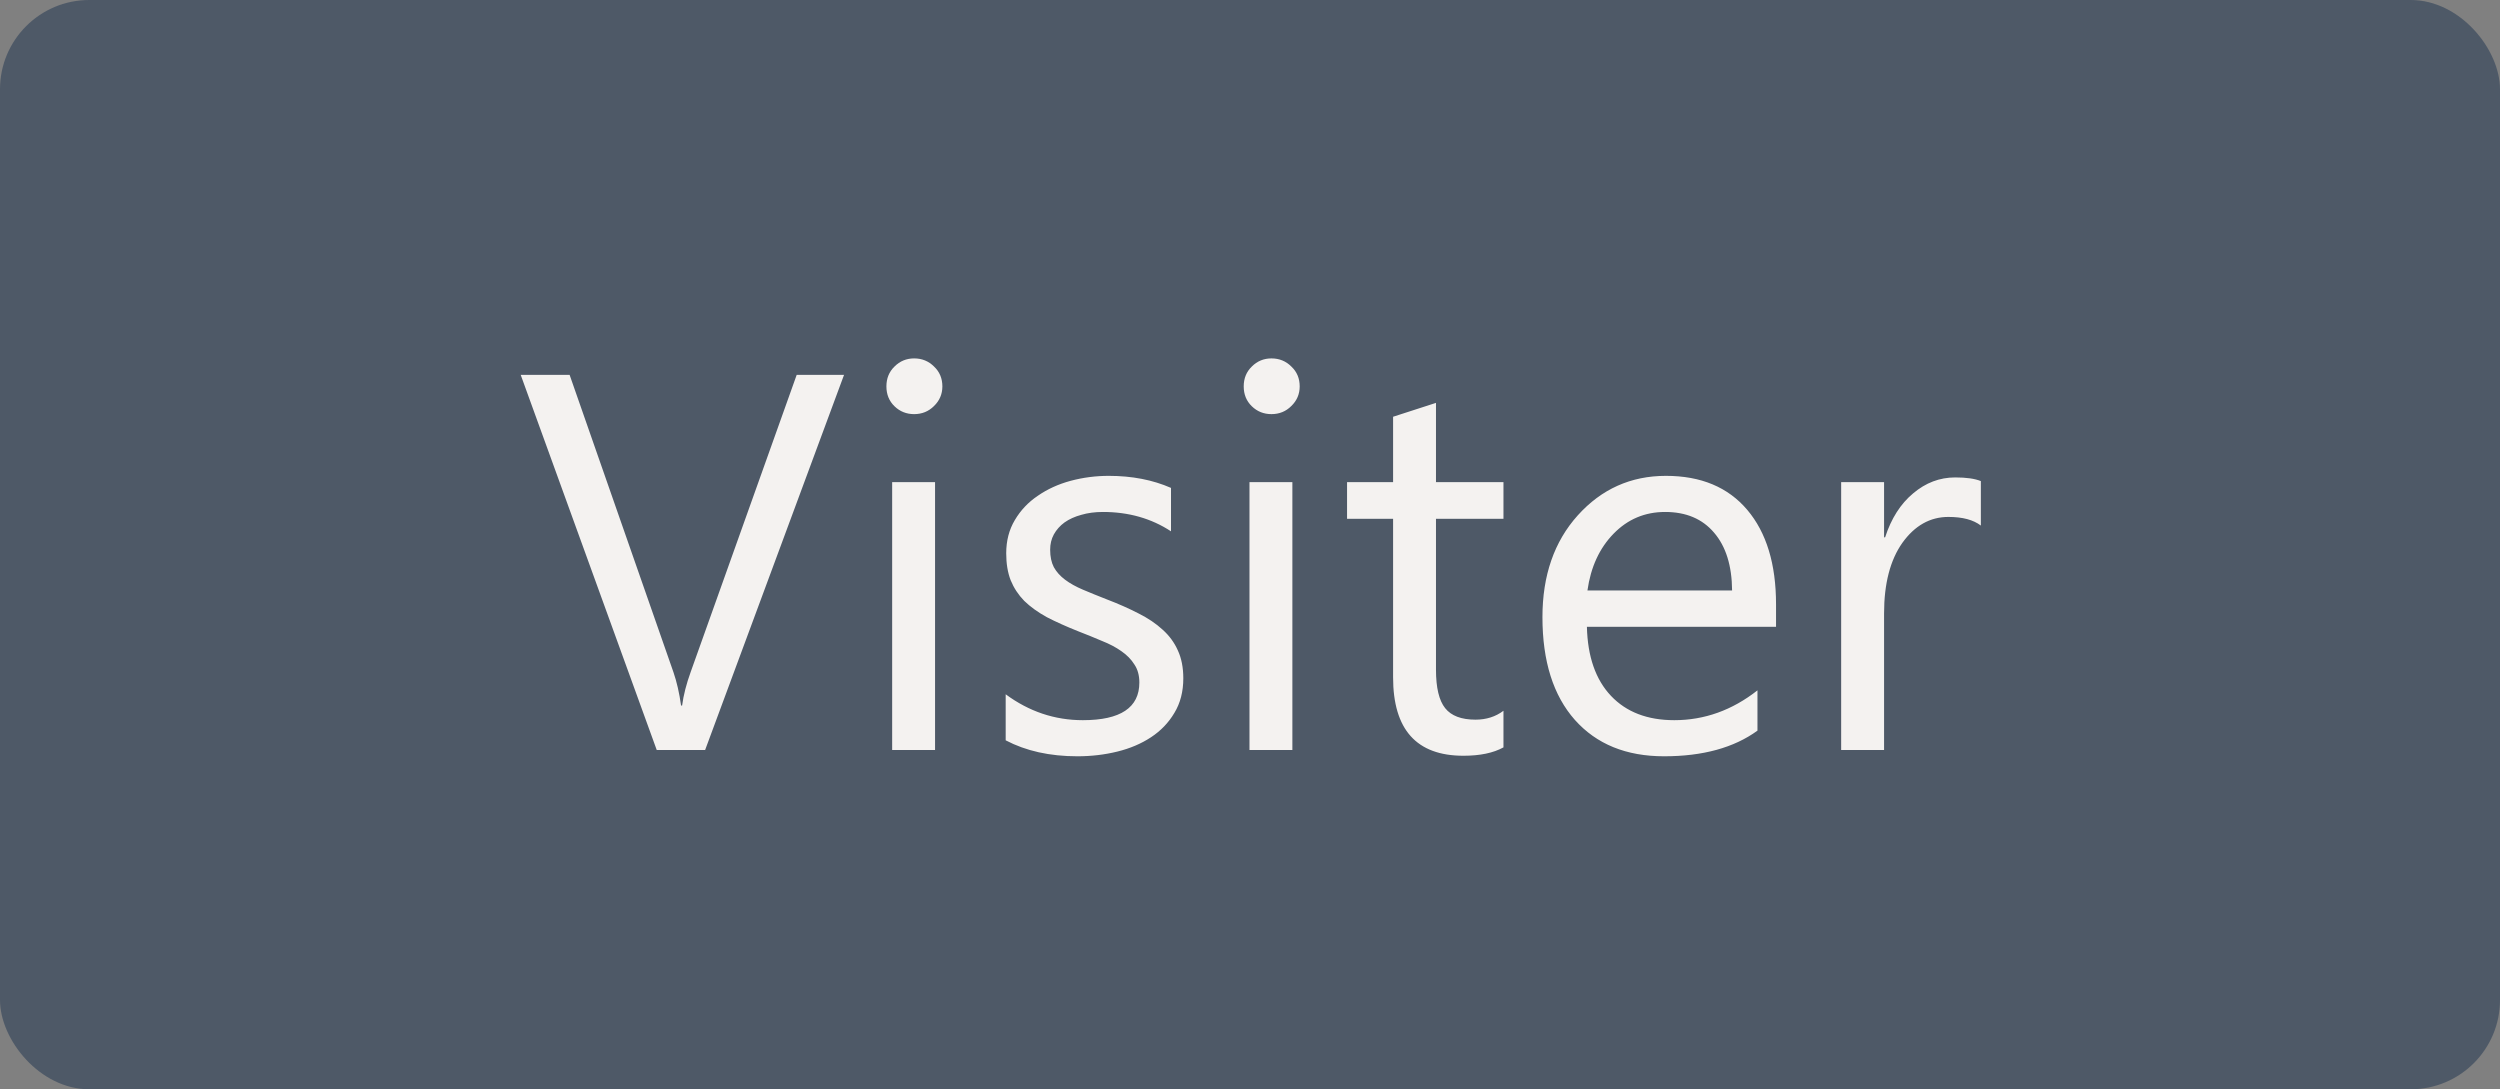 <svg width="140" height="61" viewBox="0 0 140 61" fill="none" xmlns="http://www.w3.org/2000/svg">
<rect x="0" y="0" width="140" height="61" fill="#808080" stroke="none"/>
<rect width="140" height="61" rx="5" fill="#2E4057" fill-opacity="0.6"/>
<path d="M47.266 20.994L39.487 42H36.777L29.16 20.994H31.899L37.715 37.649C37.9 38.187 38.042 38.807 38.14 39.51H38.198C38.276 38.924 38.438 38.294 38.682 37.62L44.614 20.994H47.266ZM51.191 23.191C50.762 23.191 50.395 23.045 50.093 22.752C49.79 22.459 49.639 22.088 49.639 21.639C49.639 21.189 49.79 20.818 50.093 20.525C50.395 20.223 50.762 20.071 51.191 20.071C51.631 20.071 52.002 20.223 52.305 20.525C52.617 20.818 52.773 21.189 52.773 21.639C52.773 22.068 52.617 22.435 52.305 22.737C52.002 23.04 51.631 23.191 51.191 23.191ZM52.363 42H49.961V27H52.363V42ZM56.318 41.458V38.88C57.627 39.847 59.067 40.33 60.64 40.33C62.749 40.33 63.804 39.627 63.804 38.221C63.804 37.82 63.711 37.483 63.525 37.21C63.35 36.927 63.105 36.678 62.793 36.463C62.49 36.248 62.129 36.058 61.709 35.892C61.299 35.716 60.855 35.535 60.376 35.35C59.712 35.086 59.126 34.822 58.618 34.559C58.12 34.285 57.7 33.982 57.358 33.65C57.026 33.309 56.773 32.923 56.597 32.493C56.431 32.063 56.348 31.561 56.348 30.984C56.348 30.281 56.509 29.661 56.831 29.124C57.153 28.577 57.583 28.123 58.12 27.762C58.657 27.391 59.268 27.112 59.951 26.927C60.645 26.741 61.357 26.648 62.09 26.648C63.389 26.648 64.551 26.873 65.576 27.322V29.754C64.473 29.031 63.203 28.67 61.768 28.67C61.318 28.67 60.913 28.724 60.552 28.831C60.19 28.929 59.878 29.07 59.614 29.256C59.36 29.441 59.16 29.666 59.014 29.93C58.877 30.184 58.809 30.467 58.809 30.779C58.809 31.17 58.877 31.497 59.014 31.761C59.16 32.024 59.37 32.259 59.644 32.464C59.917 32.669 60.249 32.855 60.64 33.02C61.03 33.187 61.475 33.367 61.973 33.562C62.637 33.816 63.232 34.08 63.76 34.353C64.287 34.617 64.736 34.92 65.107 35.262C65.478 35.594 65.762 35.98 65.957 36.419C66.162 36.858 66.265 37.381 66.265 37.986C66.265 38.728 66.099 39.373 65.767 39.92C65.444 40.467 65.01 40.921 64.463 41.282C63.916 41.644 63.286 41.912 62.573 42.088C61.86 42.264 61.113 42.352 60.332 42.352C58.789 42.352 57.451 42.054 56.318 41.458ZM71.201 23.191C70.772 23.191 70.405 23.045 70.103 22.752C69.8 22.459 69.648 22.088 69.648 21.639C69.648 21.189 69.8 20.818 70.103 20.525C70.405 20.223 70.772 20.071 71.201 20.071C71.641 20.071 72.012 20.223 72.314 20.525C72.627 20.818 72.783 21.189 72.783 21.639C72.783 22.068 72.627 22.435 72.314 22.737C72.012 23.04 71.641 23.191 71.201 23.191ZM72.373 42H69.971V27H72.373V42ZM84.194 41.853C83.628 42.166 82.881 42.322 81.953 42.322C79.326 42.322 78.013 40.857 78.013 37.928V29.051H75.435V27H78.013V23.338L80.415 22.561V27H84.194V29.051H80.415V37.503C80.415 38.509 80.586 39.227 80.928 39.656C81.269 40.086 81.836 40.301 82.627 40.301C83.232 40.301 83.755 40.135 84.194 39.803V41.853ZM99.458 35.101H88.867C88.906 36.77 89.356 38.06 90.215 38.968C91.074 39.876 92.256 40.33 93.76 40.33C95.449 40.33 97.002 39.773 98.418 38.66V40.916C97.1 41.873 95.356 42.352 93.189 42.352C91.069 42.352 89.404 41.673 88.193 40.315C86.982 38.948 86.377 37.029 86.377 34.559C86.377 32.225 87.036 30.325 88.355 28.86C89.683 27.386 91.328 26.648 93.291 26.648C95.254 26.648 96.772 27.283 97.847 28.553C98.921 29.822 99.458 31.585 99.458 33.841V35.101ZM96.997 33.065C96.987 31.678 96.65 30.599 95.986 29.827C95.332 29.056 94.419 28.67 93.247 28.67C92.114 28.67 91.152 29.075 90.361 29.886C89.57 30.696 89.082 31.756 88.897 33.065H96.997ZM110.928 29.432C110.508 29.109 109.902 28.948 109.111 28.948C108.086 28.948 107.227 29.432 106.533 30.398C105.85 31.365 105.508 32.684 105.508 34.353V42H103.105V27H105.508V30.091H105.566C105.908 29.036 106.431 28.216 107.134 27.63C107.837 27.034 108.623 26.736 109.492 26.736C110.117 26.736 110.596 26.805 110.928 26.941V29.432Z" fill="#F4F2F0"/>
</svg>

